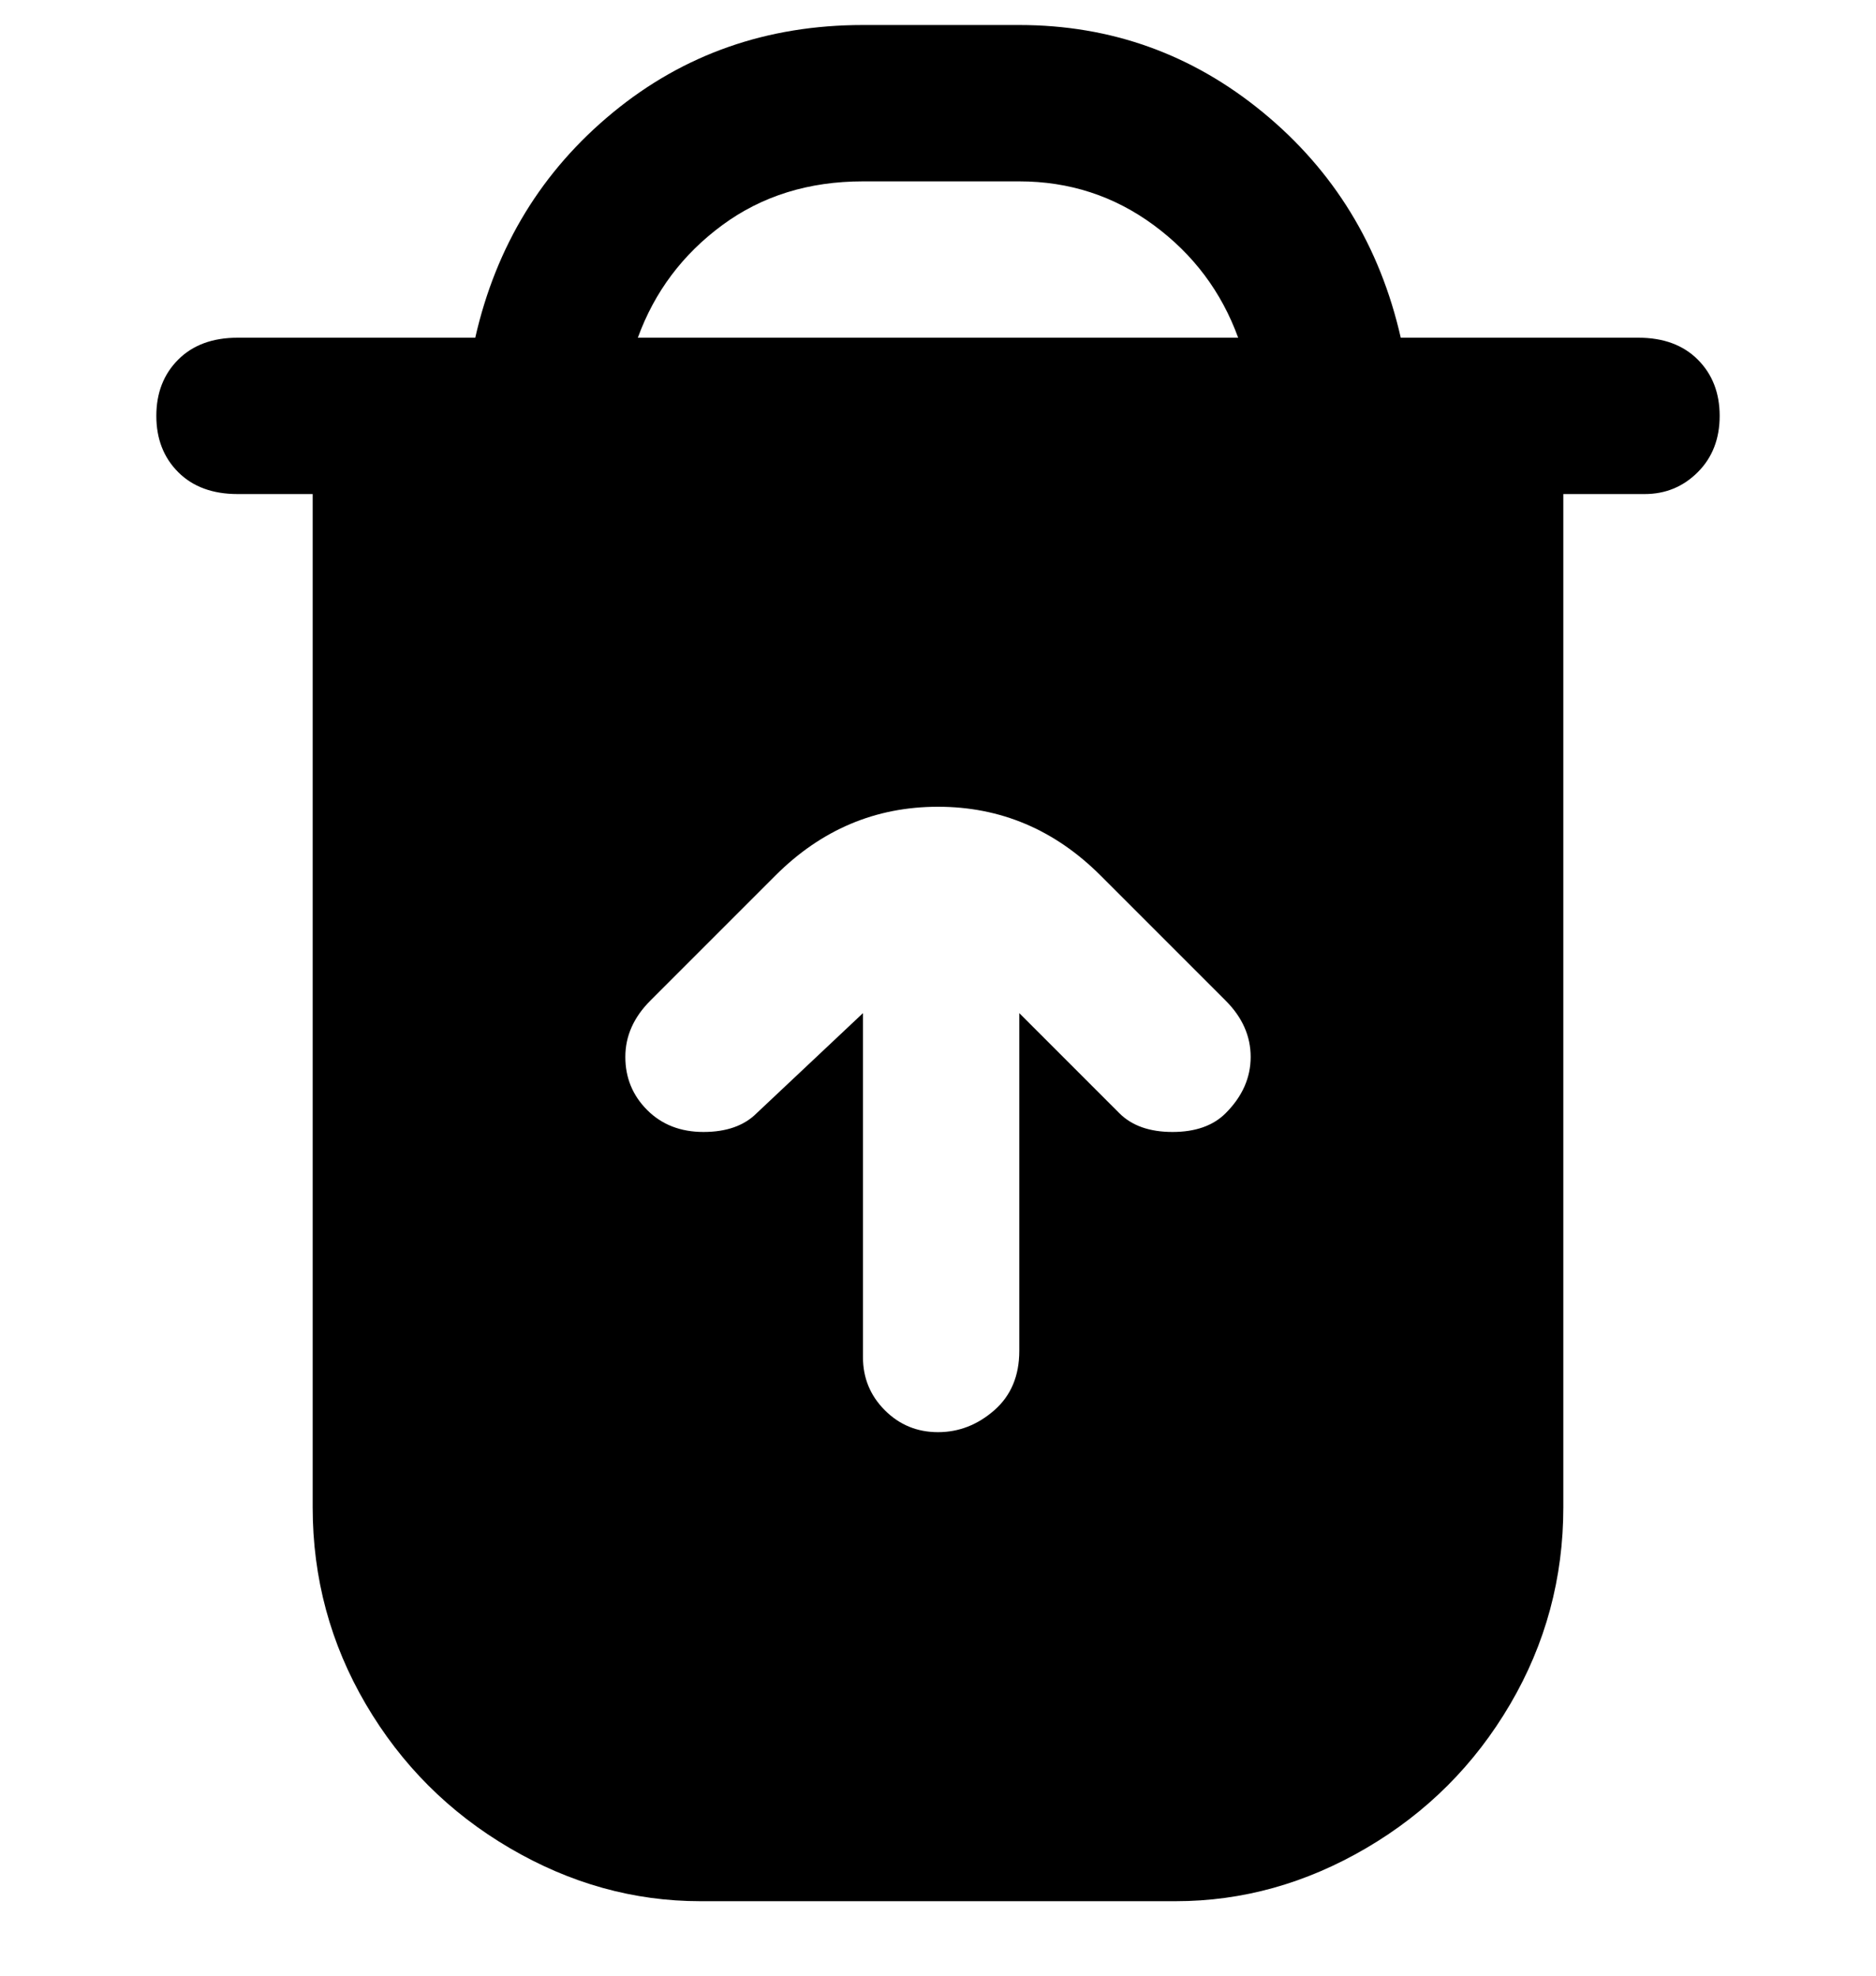 <svg viewBox="0 0 300 316" xmlns="http://www.w3.org/2000/svg"><path d="M263 54h-39q-5-22-22-36T163 4h-25q-23 0-40 14T76 54H38q-6 0-9.5 3.5t-3.5 9q0 5.5 3.5 9T38 79h12v162q0 17 8.5 31.5t23 23Q96 304 112 304h76q16 0 30.5-8.5t23-23Q250 258 250 241V79h13q5 0 8.5-3.5t3.5-9q0-5.5-3.5-9T262 54h1zM138 29h25q12 0 21.5 7T198 54h-96q4-11 13.5-18t22.5-7zm58 149q-3 3-8.5 3t-8.5-3l-16-16v54q0 6-4 9.5t-9 3.5q-5 0-8.5-3.5T138 217v-55l-17 16q-3 3-8.5 3t-9-3.5Q100 174 100 169t4-9l20-20q11-11 26-11t26 11l20 20q4 4 4 9t-4 9z"/></svg>